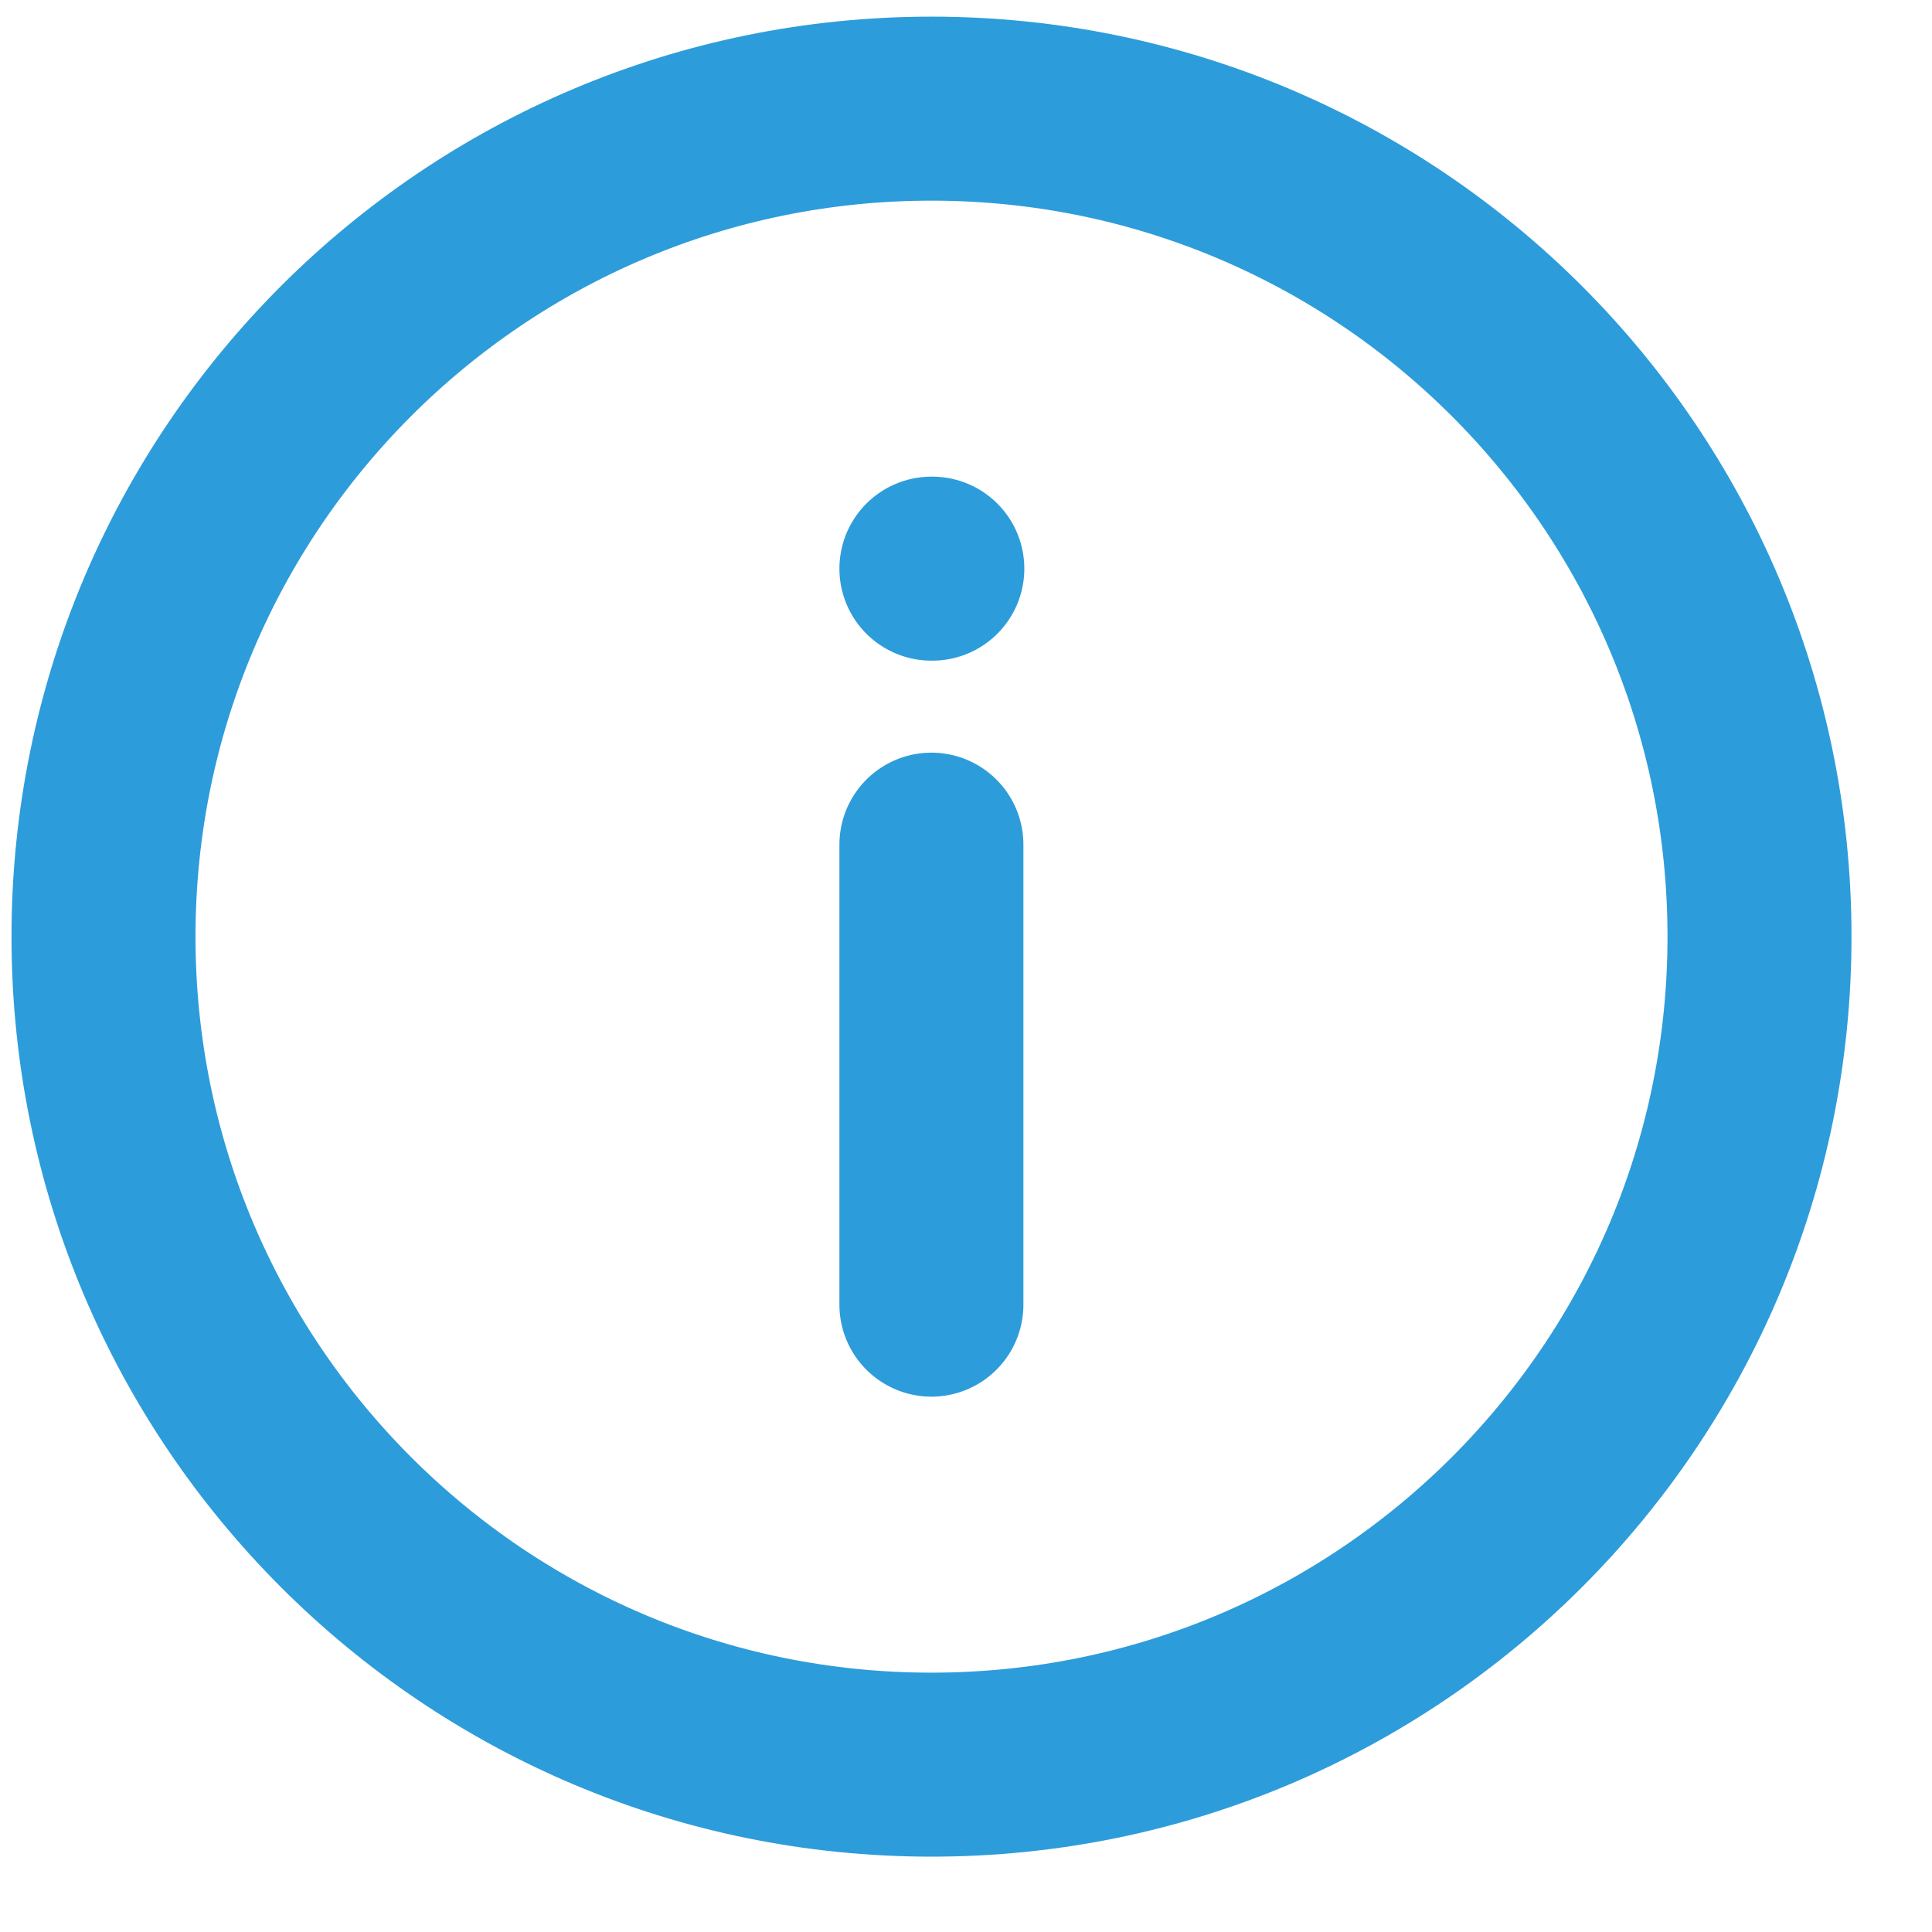 <svg width="21" height="21" viewBox="0 0 21 21" fill="none" xmlns="http://www.w3.org/2000/svg">
<path d="M10.124 6.181H10.134M10.124 9.181V14.181M19.125 10.181C19.125 15.151 15.095 19.181 10.124 19.181C5.154 19.181 1.125 15.151 1.125 10.181C1.125 5.21 5.154 1.181 10.124 1.181C15.095 1.181 19.125 5.21 19.125 10.181Z" stroke="#2D9CDB" stroke-width="2" stroke-linecap="round" stroke-linejoin="round"/>
</svg>
